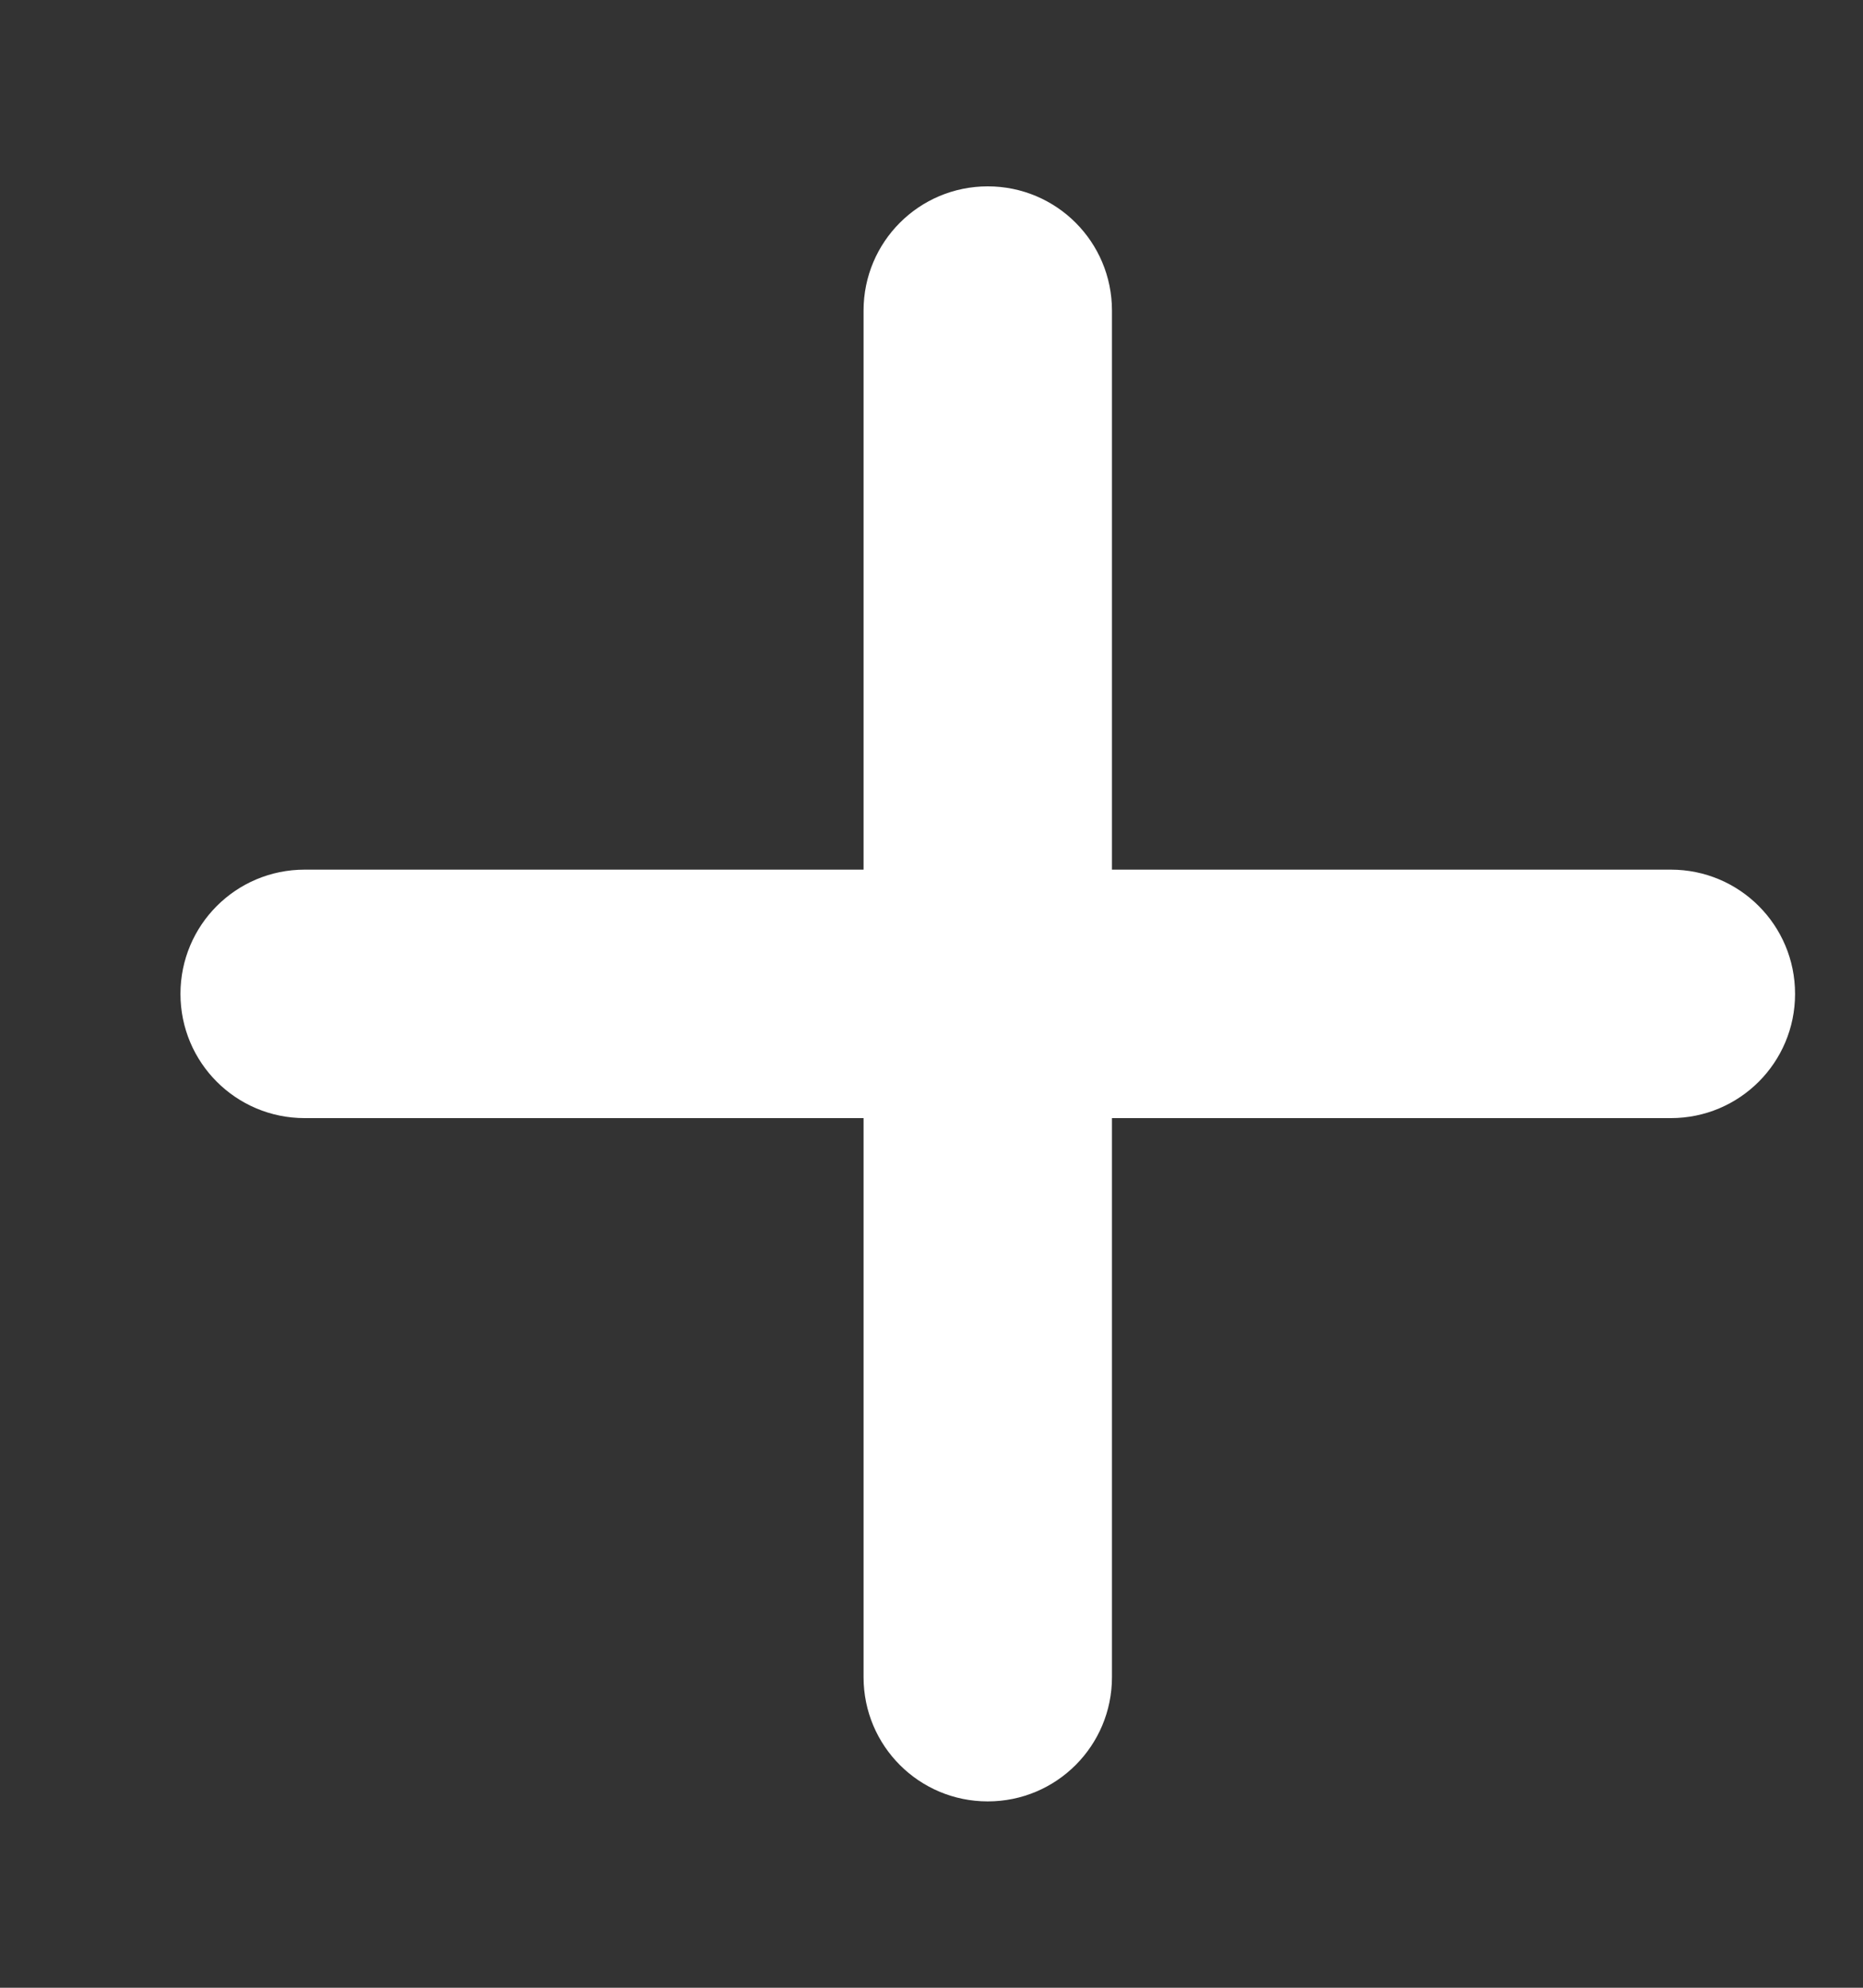 <svg width="15" height="16" viewBox="0 0 15 16" fill="none" xmlns="http://www.w3.org/2000/svg">
<rect x="0" y="0" width="15" height="16" fill="#333333" stroke="none"/>
<g clip-path="url(#clip0_64_5693)">
<path d="M8.953 2.5C8.953 1.947 8.506 1.5 7.953 1.5C7.4 1.5 6.953 1.947 6.953 2.5V7H2.453C1.9 7 1.453 7.447 1.453 8C1.453 8.553 1.9 9 2.453 9H6.953V13.5C6.953 14.053 7.4 14.5 7.953 14.5C8.506 14.5 8.953 14.053 8.953 13.5V9H13.453C14.006 9 14.453 8.553 14.453 8C14.453 7.447 14.006 7 13.453 7H8.953V2.5Z" fill="white"/>
</g>
<defs>
<clipPath id="clip0_64_5693">
<path d="M0.953 0H14.953V16H0.953V0Z" fill="white"/>
</clipPath>
</defs>
</svg>
